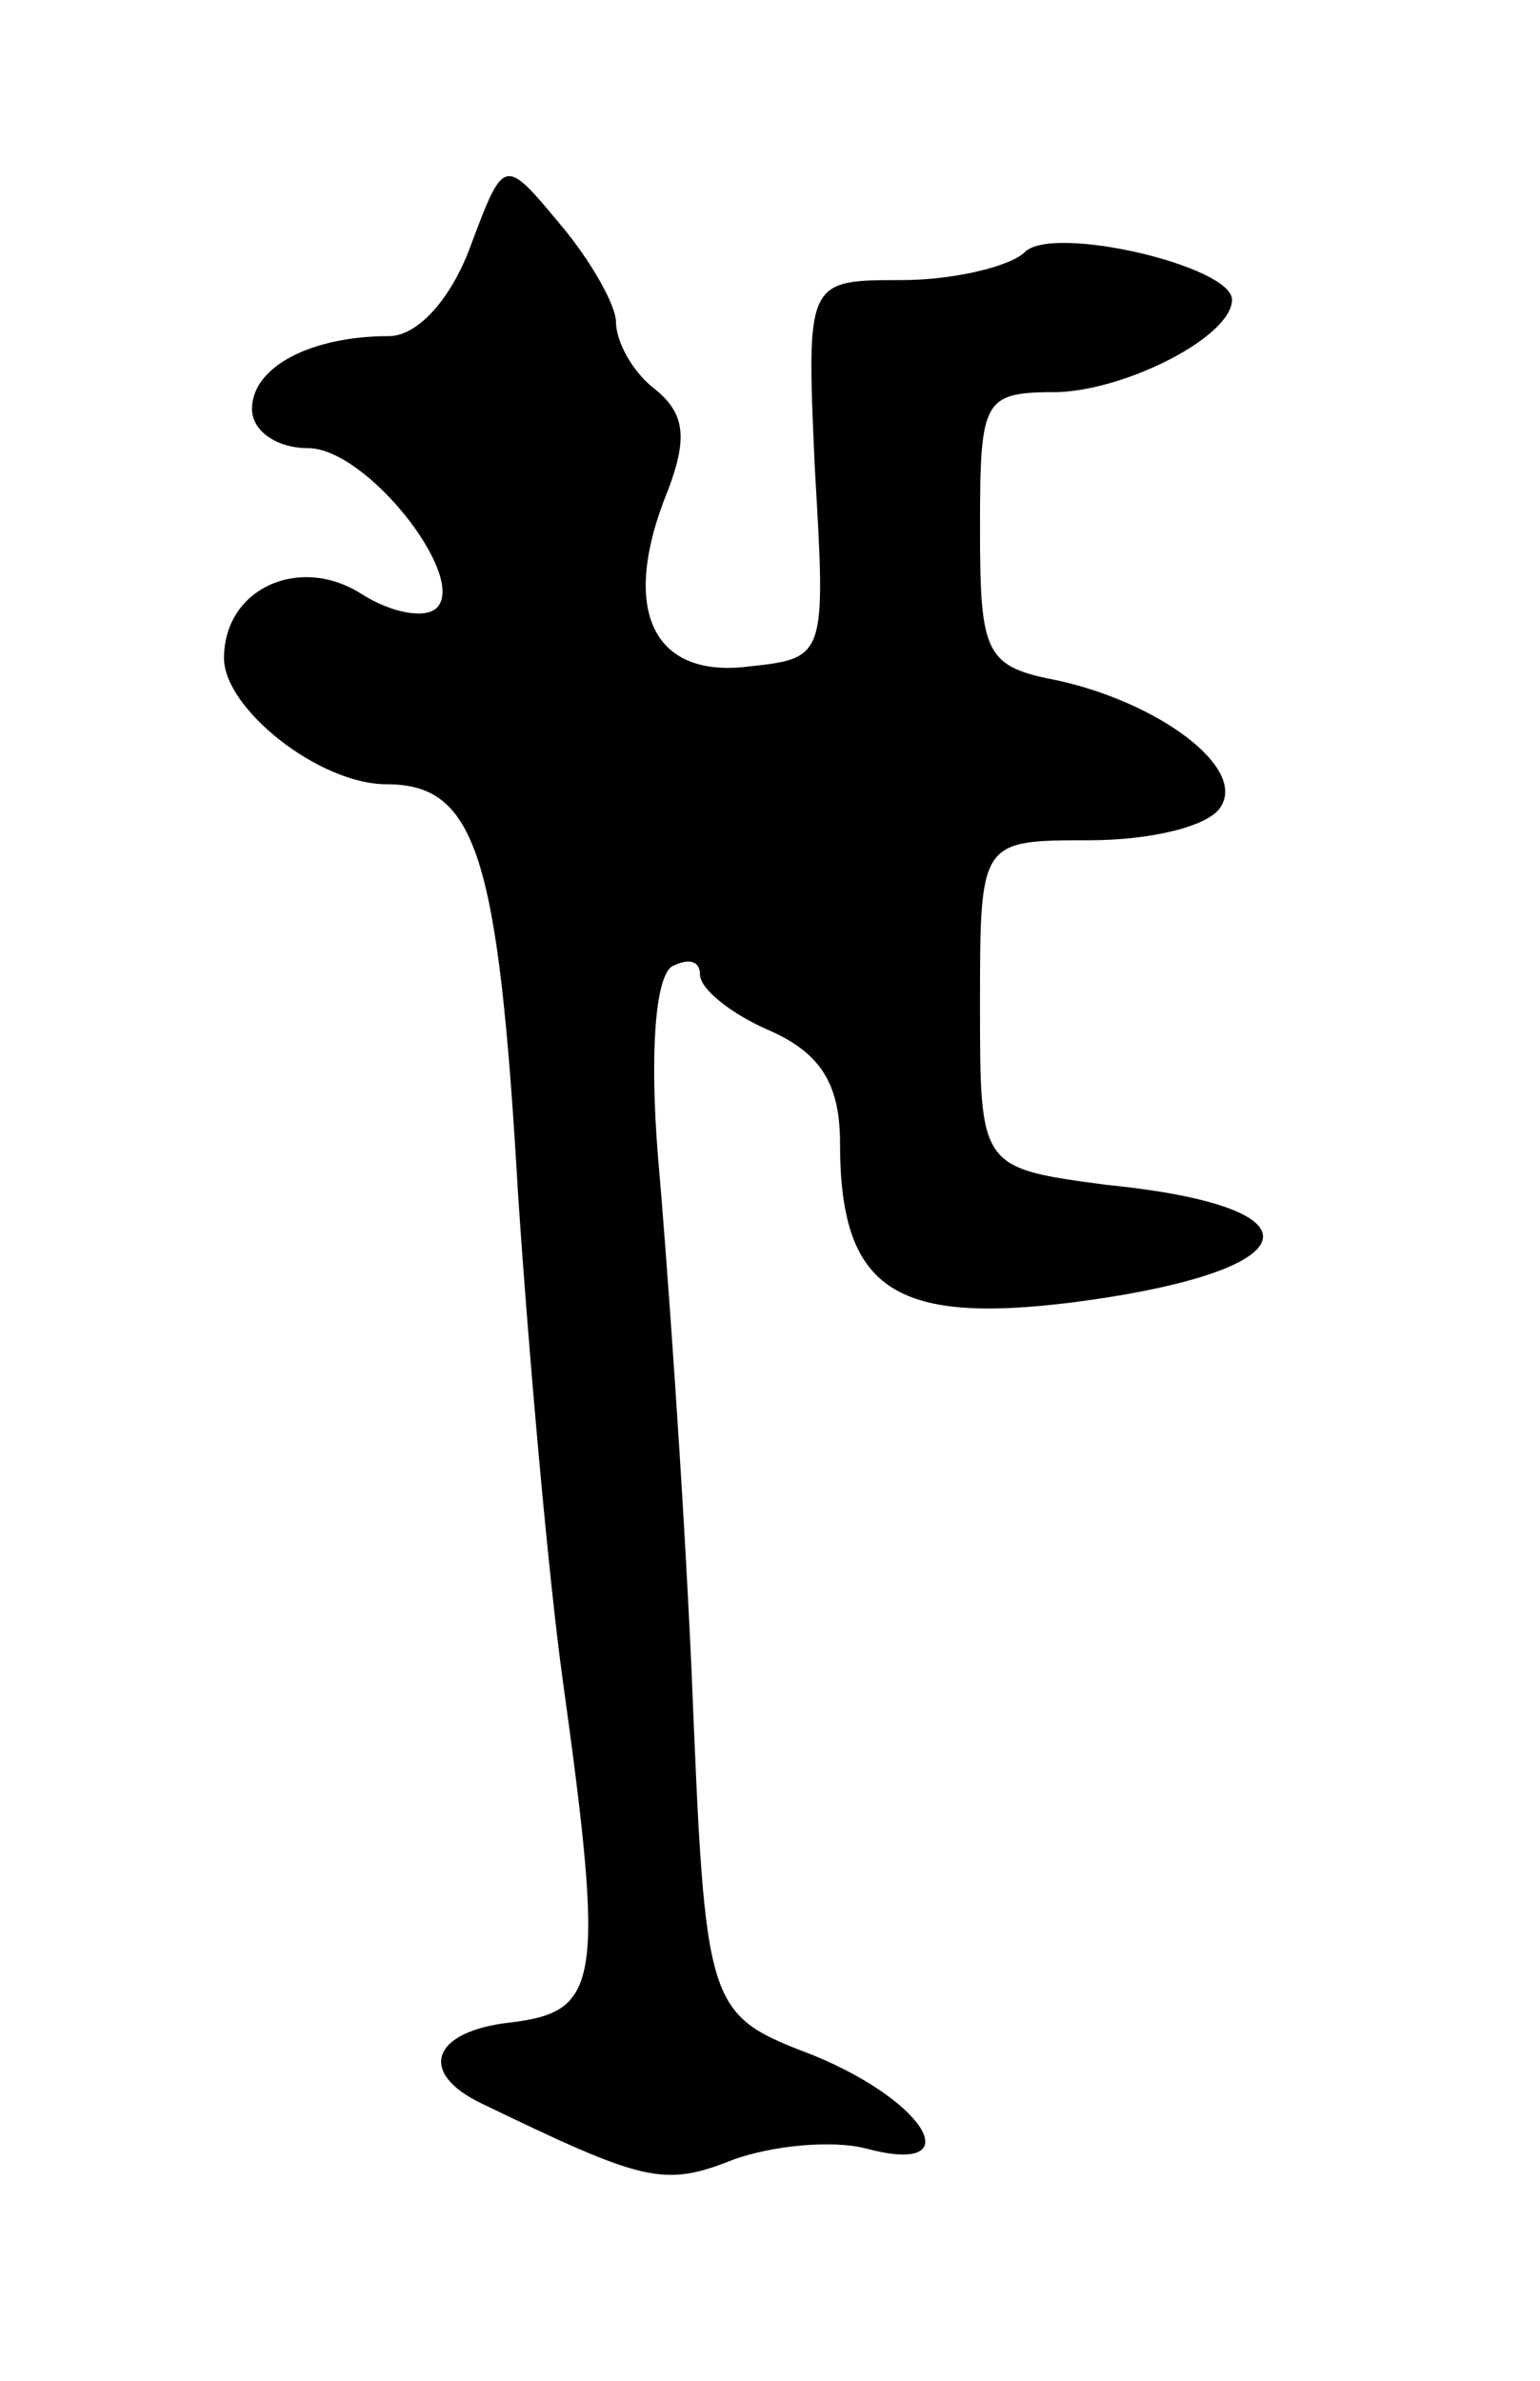 <svg version="1.0" xmlns="http://www.w3.org/2000/svg"
 width="55pt" height="85pt" viewBox="0 0 55 85"
 preserveAspectRatio="xMidYMid meet">
<g transform="translate(0,85) scale(0.1,-0.1)"
fill="#000000" stroke="none">
<path d="M168 762 c-7 -19 -19 -32 -29 -32 -28 0 -49 -11 -49 -26 0 -8 9 -14
20 -14 21 0 57 -46 46 -57 -4 -4 -16 -2 -27 5 -22 14 -49 2 -49 -23 0 -18 34
-45 58 -45 32 0 40 -25 47 -146 4 -60 11 -138 16 -174 15 -108 13 -118 -18
-122 -29 -3 -34 -18 -11 -29 58 -28 65 -30 90 -20 14 5 35 7 47 4 37 -10 23
16 -18 33 -39 15 -39 15 -44 137 -3 67 -9 150 -12 184 -3 37 -1 64 5 68 6 3
10 2 10 -3 0 -5 11 -14 25 -20 18 -8 25 -19 25 -40 0 -52 19 -65 83 -57 85 11
92 34 12 42 -45 6 -45 6 -45 64 0 59 0 59 39 59 22 0 43 5 47 12 9 14 -22 37
-58 45 -26 5 -28 9 -28 54 0 47 1 49 28 49 25 1 62 20 62 33 0 12 -64 27 -74
17 -5 -5 -25 -10 -44 -10 -34 0 -34 0 -31 -67 4 -68 4 -68 -24 -71 -33 -4 -45
19 -30 59 9 22 8 31 -3 40 -8 6 -14 17 -14 24 0 6 -9 22 -20 35 -20 24 -20 24
-32 -8z"/>
</g>
</svg>
